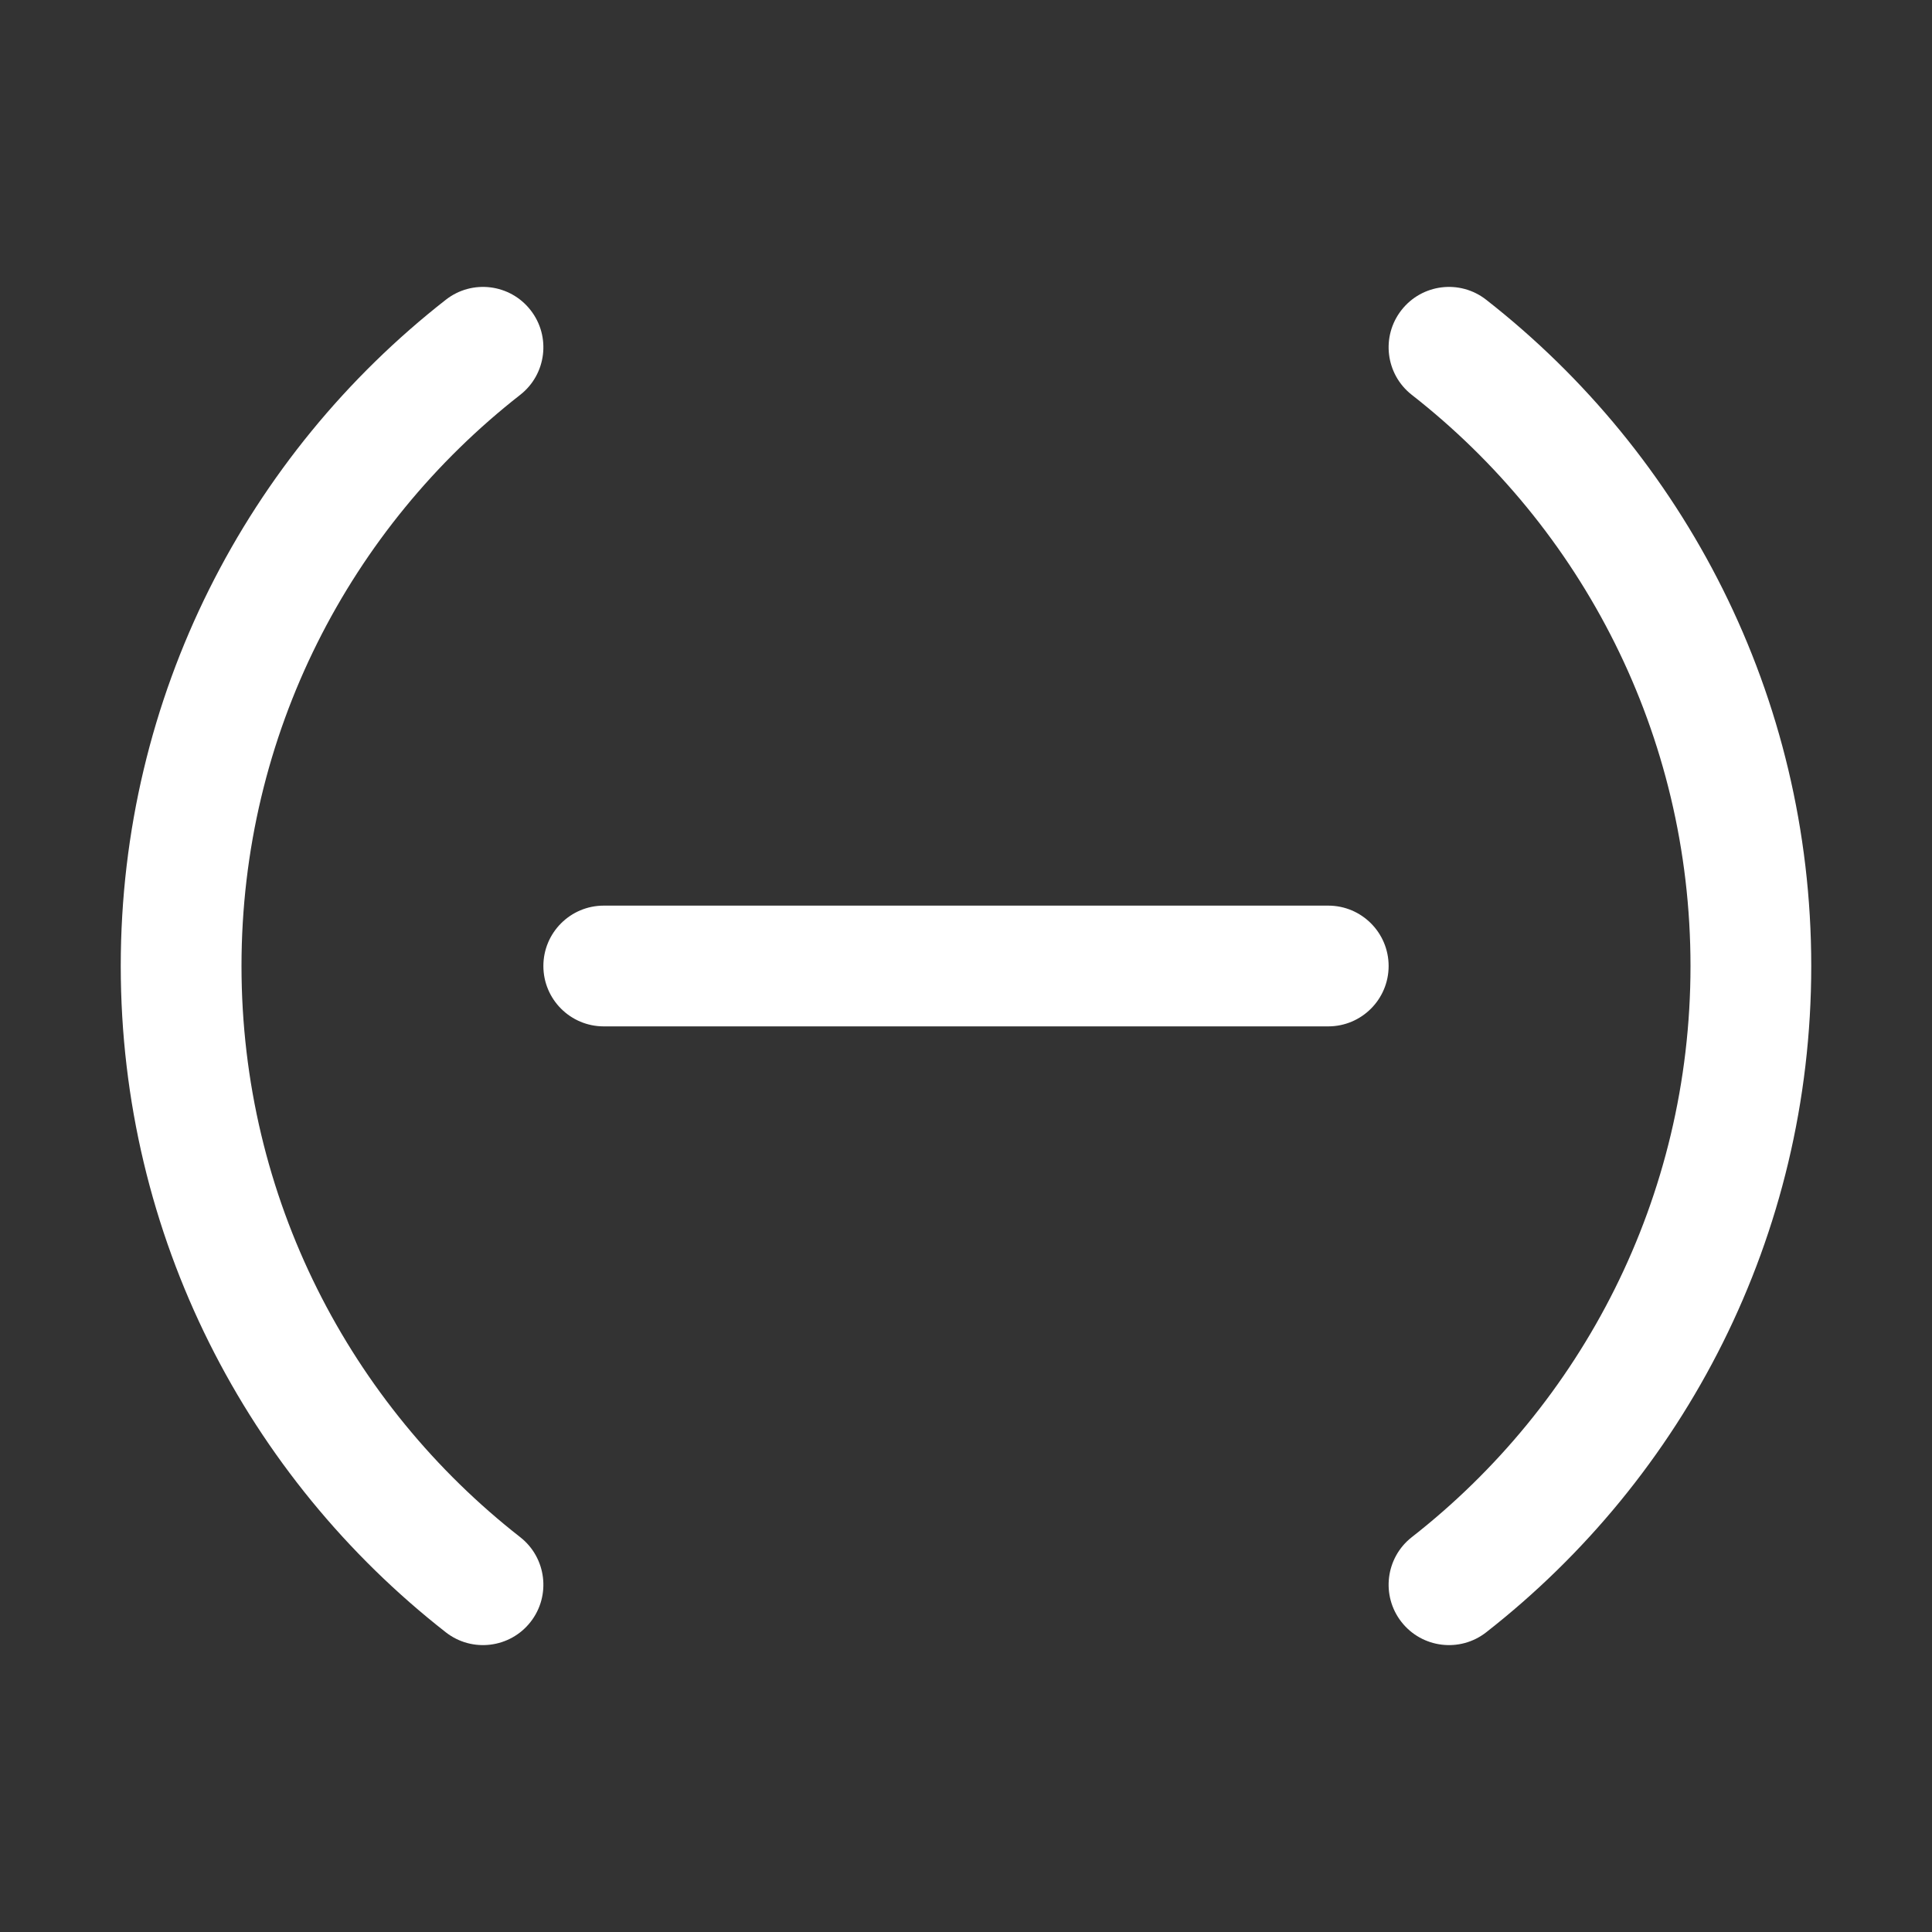<svg width="32" height="32" viewBox="0 0 32 32" fill="none" xmlns="http://www.w3.org/2000/svg">
<rect x="0" y="0" width="32" height="32" fill="#333333" stroke="none"/>
<path d="M8.616 6.54C9.051 6.2 9.128 5.572 8.788 5.137C8.448 4.701 7.819 4.624 7.384 4.965C4.109 7.525 2 11.517 2 16C2 20.483 4.109 24.475 7.384 27.036C7.819 27.376 8.448 27.299 8.788 26.864C9.128 26.429 9.051 25.8 8.616 25.46C5.804 23.262 4 19.842 4 16C4 12.158 5.804 8.738 8.616 6.54ZM24.616 4.965C24.181 4.624 23.552 4.701 23.212 5.137C22.872 5.572 22.949 6.2 23.384 6.54C26.196 8.738 28 12.158 28 16C28 19.842 26.196 23.262 23.384 25.46C22.949 25.8 22.872 26.429 23.212 26.864C23.552 27.299 24.181 27.376 24.616 27.036C27.891 24.475 30 20.483 30 16C30 11.517 27.891 7.525 24.616 4.965ZM10 15C9.448 15 9 15.448 9 16C9 16.552 9.448 17 10 17H22C22.552 17 23 16.552 23 16C23 15.448 22.552 15 22 15H10Z" fill="#ffffff"/>
</svg>
